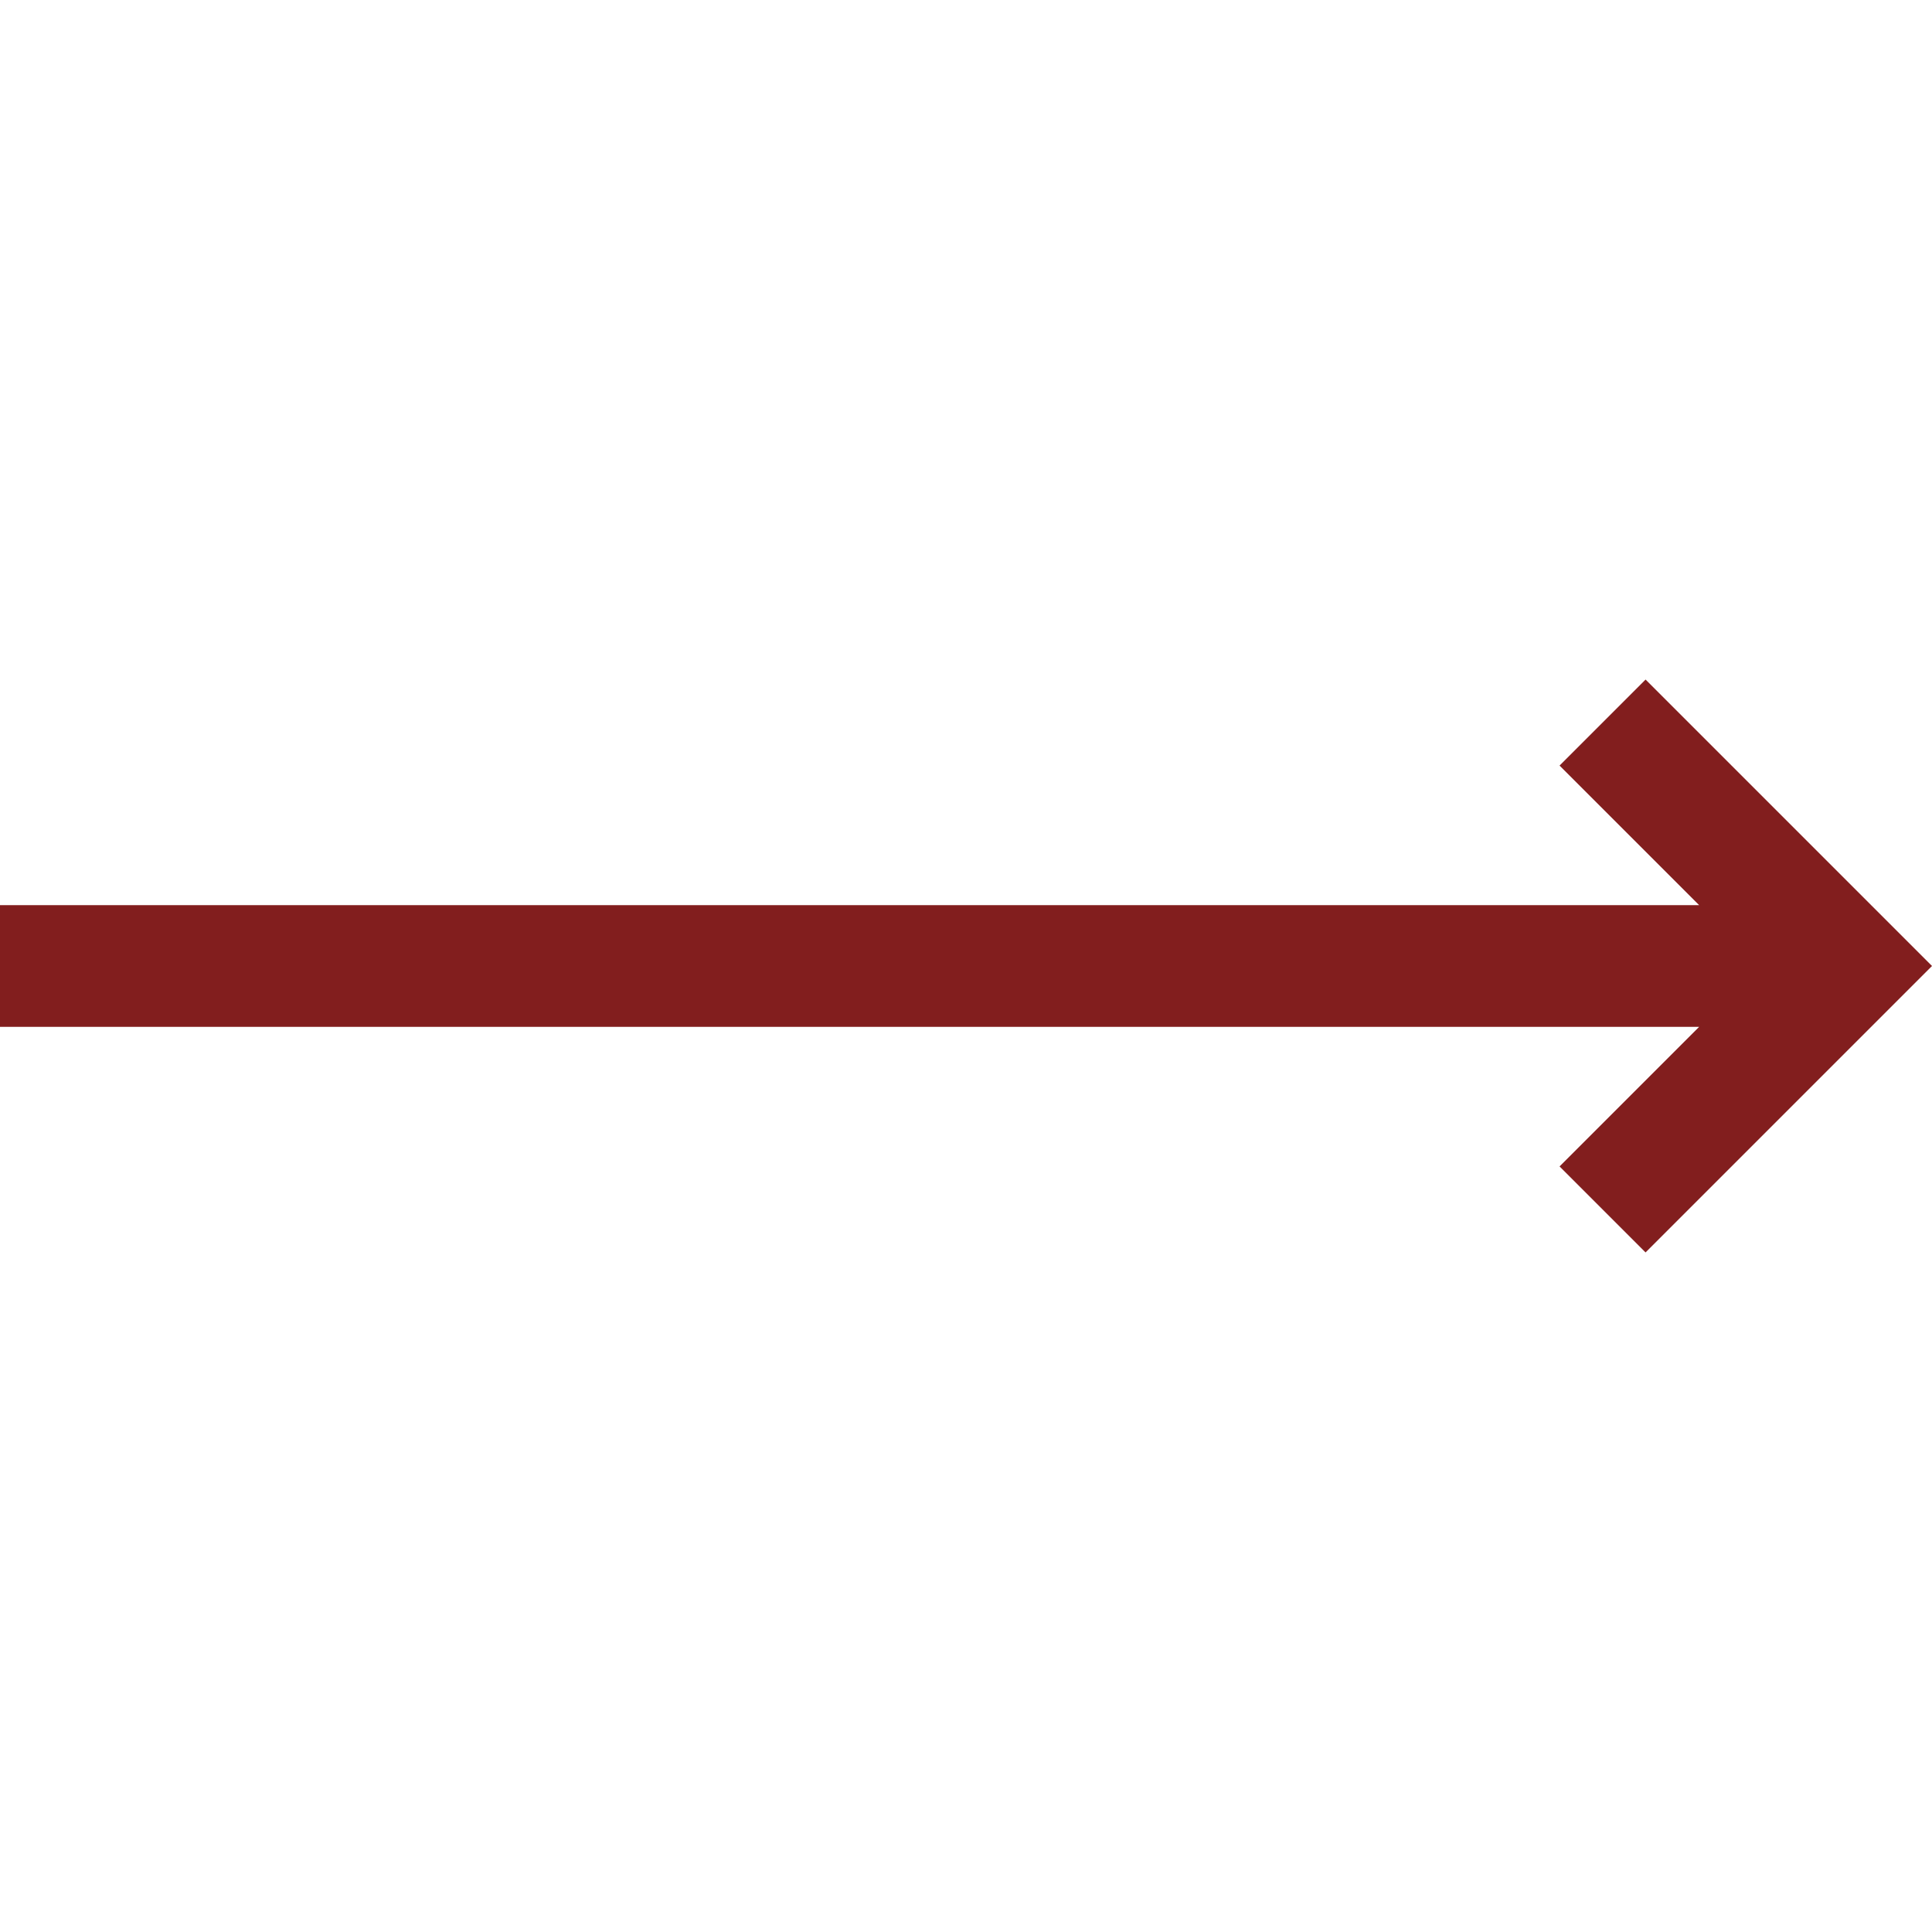 <?xml version="1.0" encoding="utf-8"?>
<!-- Generator: Adobe Illustrator 22.0.1, SVG Export Plug-In . SVG Version: 6.00 Build 0)  -->
<svg version="1.1" id="Layer_1" xmlns="http://www.w3.org/2000/svg" xmlns:xlink="http://www.w3.org/1999/xlink" x="0px" y="0px"
	 viewBox="0 0 476.2 476.2" style="enable-background:new 0 0 476.2 476.2;" xml:space="preserve">
<style type="text/css">
	.st0{fill:#821E1E;}
</style>
<polygon class="st0" points="405.6,167.5 384.4,188.7 418.8,223.1 0,223.1 0,253.1 418.8,253.1 384.4,287.5 405.6,308.7 
	476.2,238.1 "/>
</svg>
